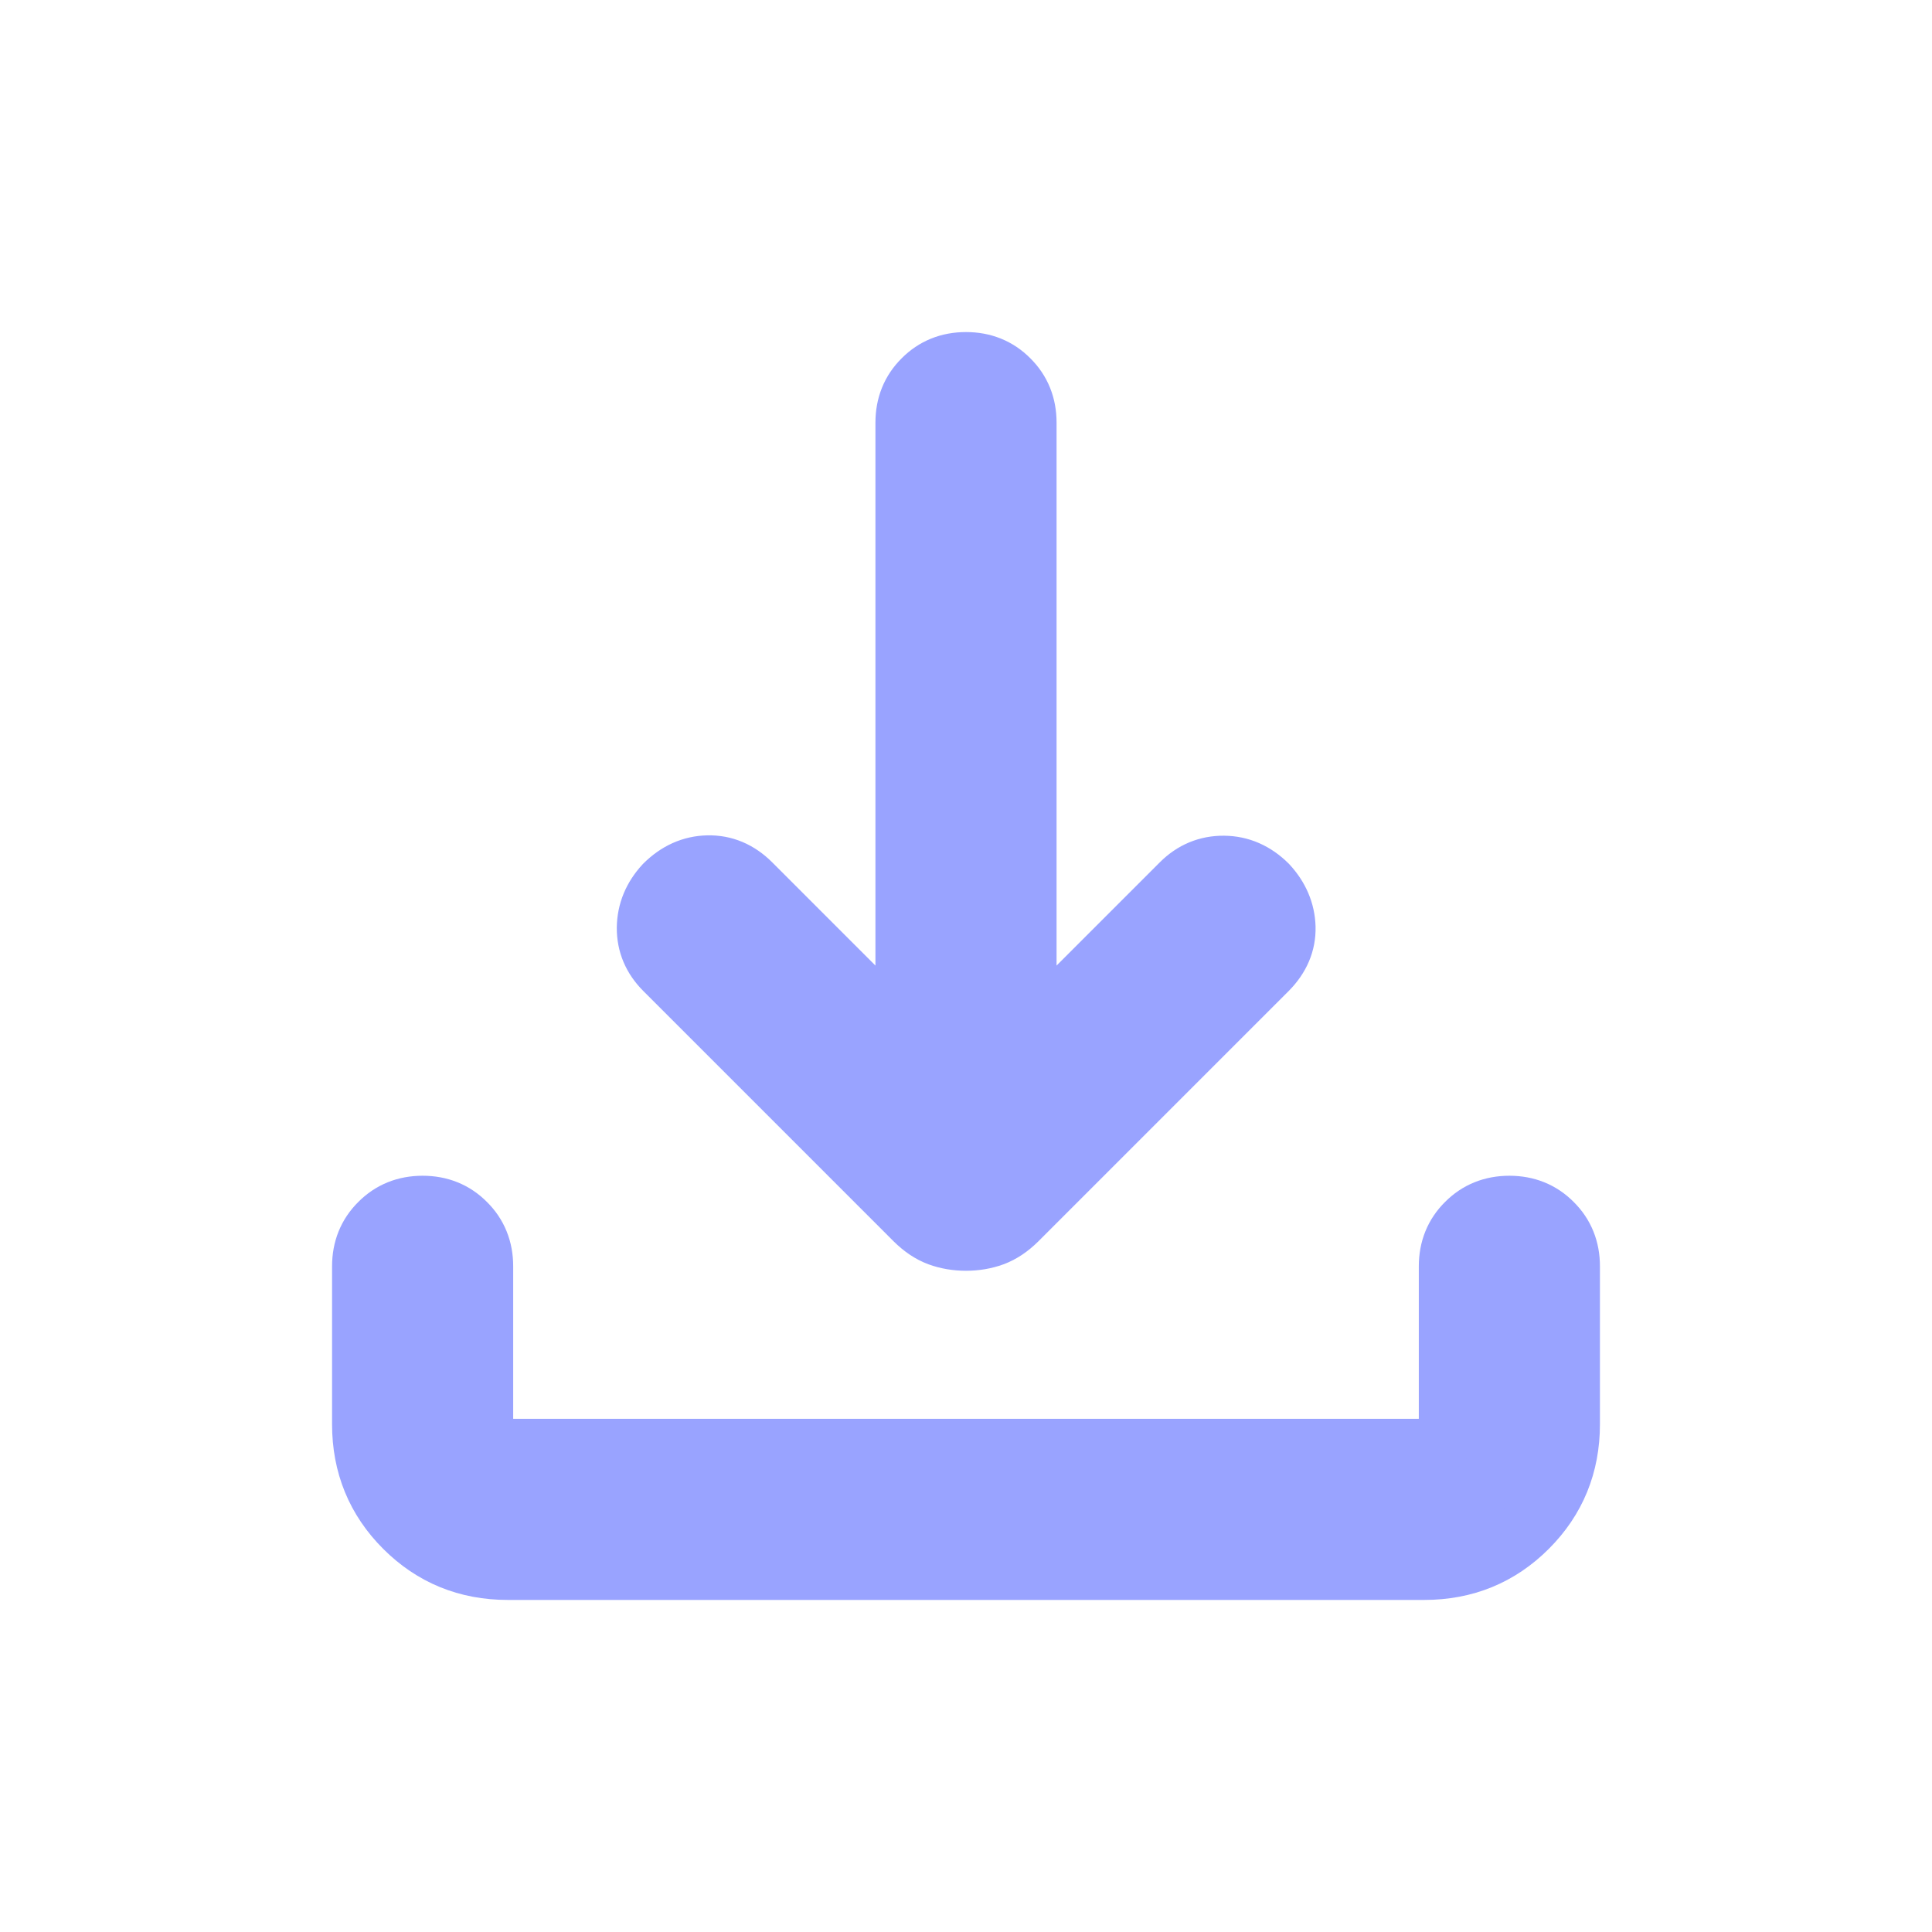 <svg width="16" height="16" viewBox="0 0 16 16" fill="none" xmlns="http://www.w3.org/2000/svg">
<g id="IC/16/Download/Violet">
<path id="Vector" d="M8 10.274C7.92 10.274 7.845 10.261 7.776 10.236C7.706 10.21 7.641 10.166 7.578 10.104L5.505 8.031C5.406 7.932 5.357 7.816 5.358 7.683C5.36 7.55 5.409 7.432 5.505 7.328C5.609 7.225 5.727 7.171 5.862 7.168C5.996 7.165 6.115 7.215 6.218 7.318L7.5 8.6V3.5C7.5 3.358 7.548 3.239 7.644 3.144C7.739 3.048 7.858 3 8 3C8.142 3 8.261 3.048 8.356 3.144C8.452 3.239 8.5 3.358 8.5 3.5V8.6L9.782 7.318C9.881 7.219 9.999 7.17 10.135 7.171C10.271 7.172 10.391 7.225 10.495 7.328C10.591 7.432 10.641 7.549 10.645 7.679C10.648 7.81 10.598 7.927 10.495 8.031L8.422 10.104C8.359 10.166 8.294 10.21 8.224 10.236C8.155 10.261 8.08 10.274 8 10.274ZM4.205 13C3.868 13 3.583 12.883 3.35 12.65C3.117 12.417 3 12.132 3 11.795V10.487C3 10.345 3.048 10.226 3.144 10.131C3.239 10.035 3.358 9.987 3.5 9.987C3.642 9.987 3.761 10.035 3.856 10.131C3.952 10.226 4 10.345 4 10.487V11.795C4 11.846 4.021 11.893 4.064 11.936C4.107 11.979 4.154 12 4.205 12H11.795C11.846 12 11.893 11.979 11.936 11.936C11.979 11.893 12 11.846 12 11.795V10.487C12 10.345 12.048 10.226 12.144 10.131C12.239 10.035 12.358 9.987 12.5 9.987C12.642 9.987 12.761 10.035 12.856 10.131C12.952 10.226 13 10.345 13 10.487V11.795C13 12.132 12.883 12.417 12.65 12.65C12.417 12.883 12.132 13 11.795 13H4.205Z" fill="#99A3FF" stroke="#99A3FF" stroke-width="0.5"/>
</g>
</svg>
